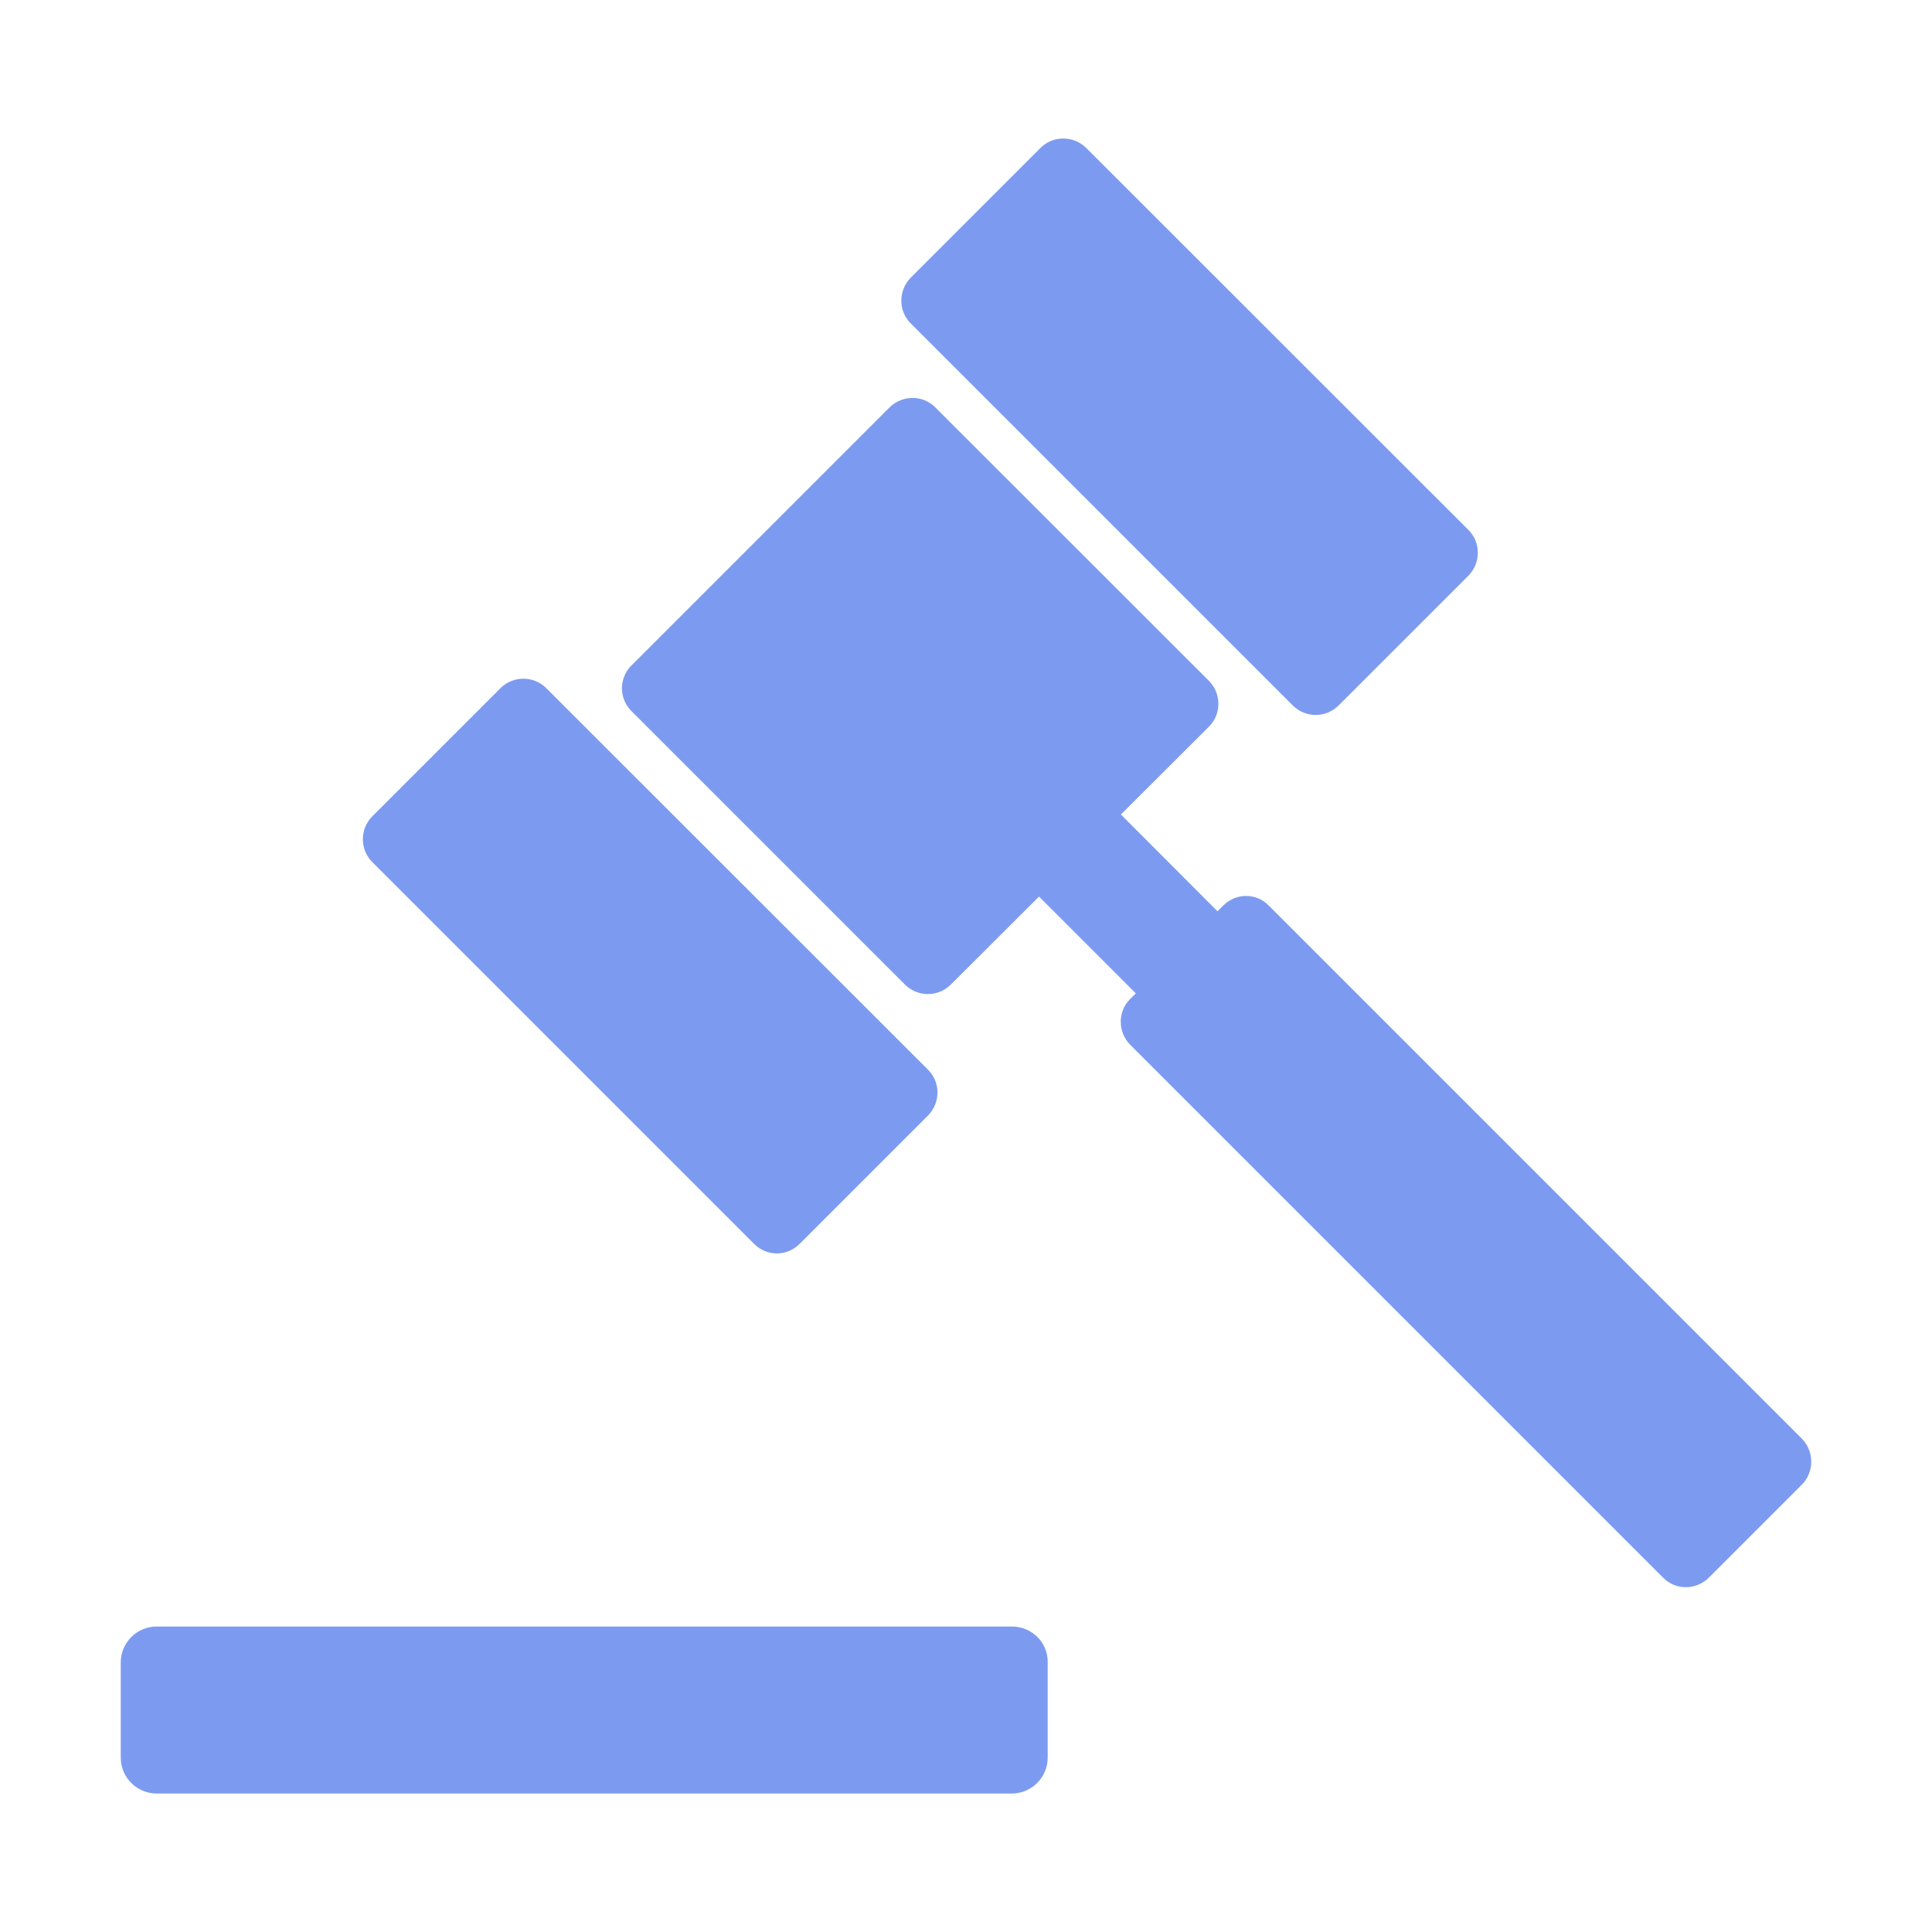 <?xml version="1.0" standalone="no"?><!DOCTYPE svg PUBLIC "-//W3C//DTD SVG 1.1//EN" "http://www.w3.org/Graphics/SVG/1.1/DTD/svg11.dtd"><svg t="1677116468156" class="icon" viewBox="0 0 1024 1024" version="1.1" xmlns="http://www.w3.org/2000/svg" p-id="3066" xmlns:xlink="http://www.w3.org/1999/xlink" width="200" height="200"><path d="M536.4 862.1H83c-10.5 0-19 8.6-19 19v50.5c0 10.5 8.6 19 19 19h453.3c10.5 0 19-8.6 19-19v-50.5c0.2-10.5-8.4-19-18.9-19z m418.7-99.5L672.4 479.9c-6.5-6.7-17.3-6.7-24 0l-3.1 3.1-51.2-51.3 46.8-46.7c6.5-6.5 6.5-17.3 0-24L495.6 215.8c-6.5-6.5-17.3-6.5-24 0l-137 137c-6.5 6.5-6.7 17.3 0 24L479.8 522c6.7 6.5 17.3 6.5 24 0l46.9-46.8 51.3 51.3-3.1 3.1c-6.5 6.5-6.5 17.3 0 24l282.7 282.7c6.7 6.7 17.3 6.5 24 0l49.7-49.7c6.3-6.6 6.3-17.4-0.2-24zM685.2 373.9L482.6 171.3c-6.5-6.5-6.5-17.3 0-24l69-69c6.5-6.5 17.3-6.5 24 0L778.4 281c6.5 6.5 6.5 17.3 0 24l-69 69c-6.8 6.6-17.5 6.6-24.2-0.1zM399.8 659.4L197.2 456.8c-6.5-6.7-6.5-17.3 0-24l68.2-68.2c6.7-6.5 17.3-6.5 24 0L492 567.1c6.5 6.5 6.5 17.3 0 24l-68.2 68.2c-6.7 6.7-17.3 6.7-24 0.1z" p-id="3067" fill="#7C9BF0"></path></svg>